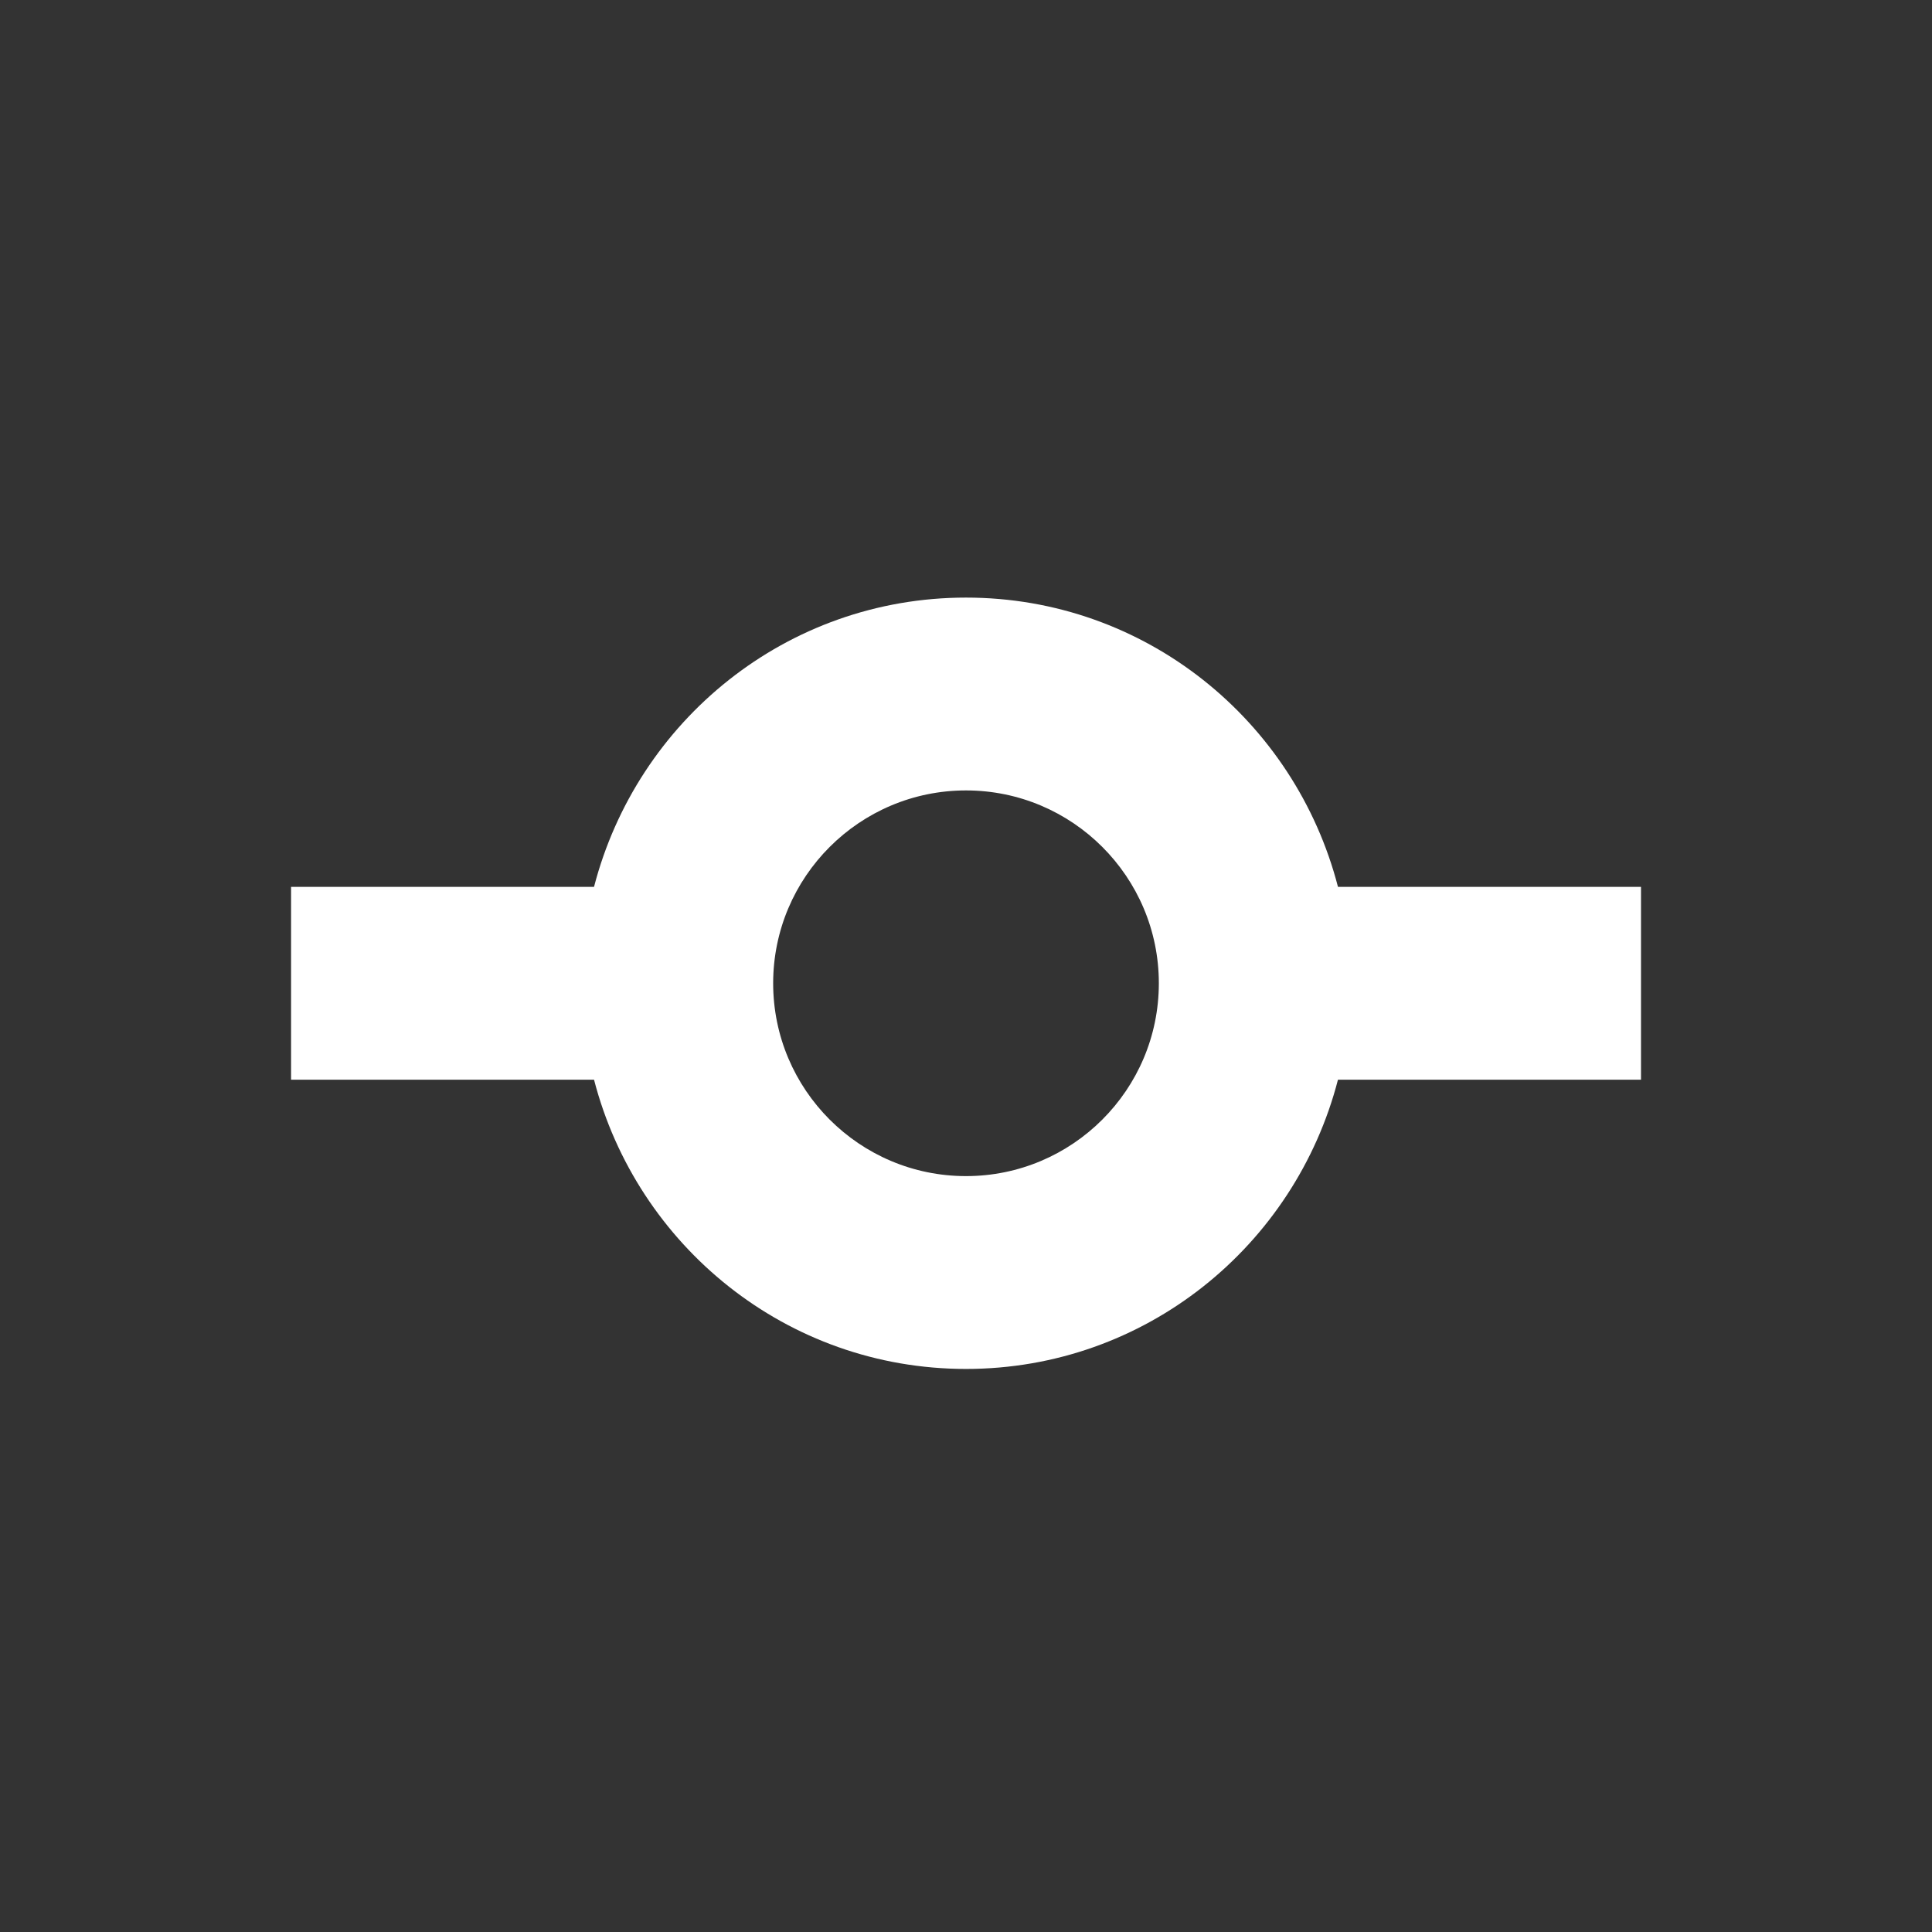 <svg xmlns="http://www.w3.org/2000/svg" width="32" height="32" viewBox="0 0 32 32">
  <rect x="0" y="0" width="32" height="32" fill="#333333" stroke="none"/>
  <path fill="white" d="M22.161 14.689c-.711-2.75-3.188-4.791-6.161-4.791s-5.449 2.041-6.161 4.791H4.821v3.194h5.018c.712 2.751 3.19 4.791 6.161 4.791s5.45-2.04 6.161-4.791h5.019v-3.194h-5.019zM16 19.48c-1.763 0-3.194-1.432-3.194-3.194s1.431-3.194 3.194-3.194c1.762 0 3.194 1.431 3.194 3.194S17.762 19.48 16 19.48z" />
</svg>